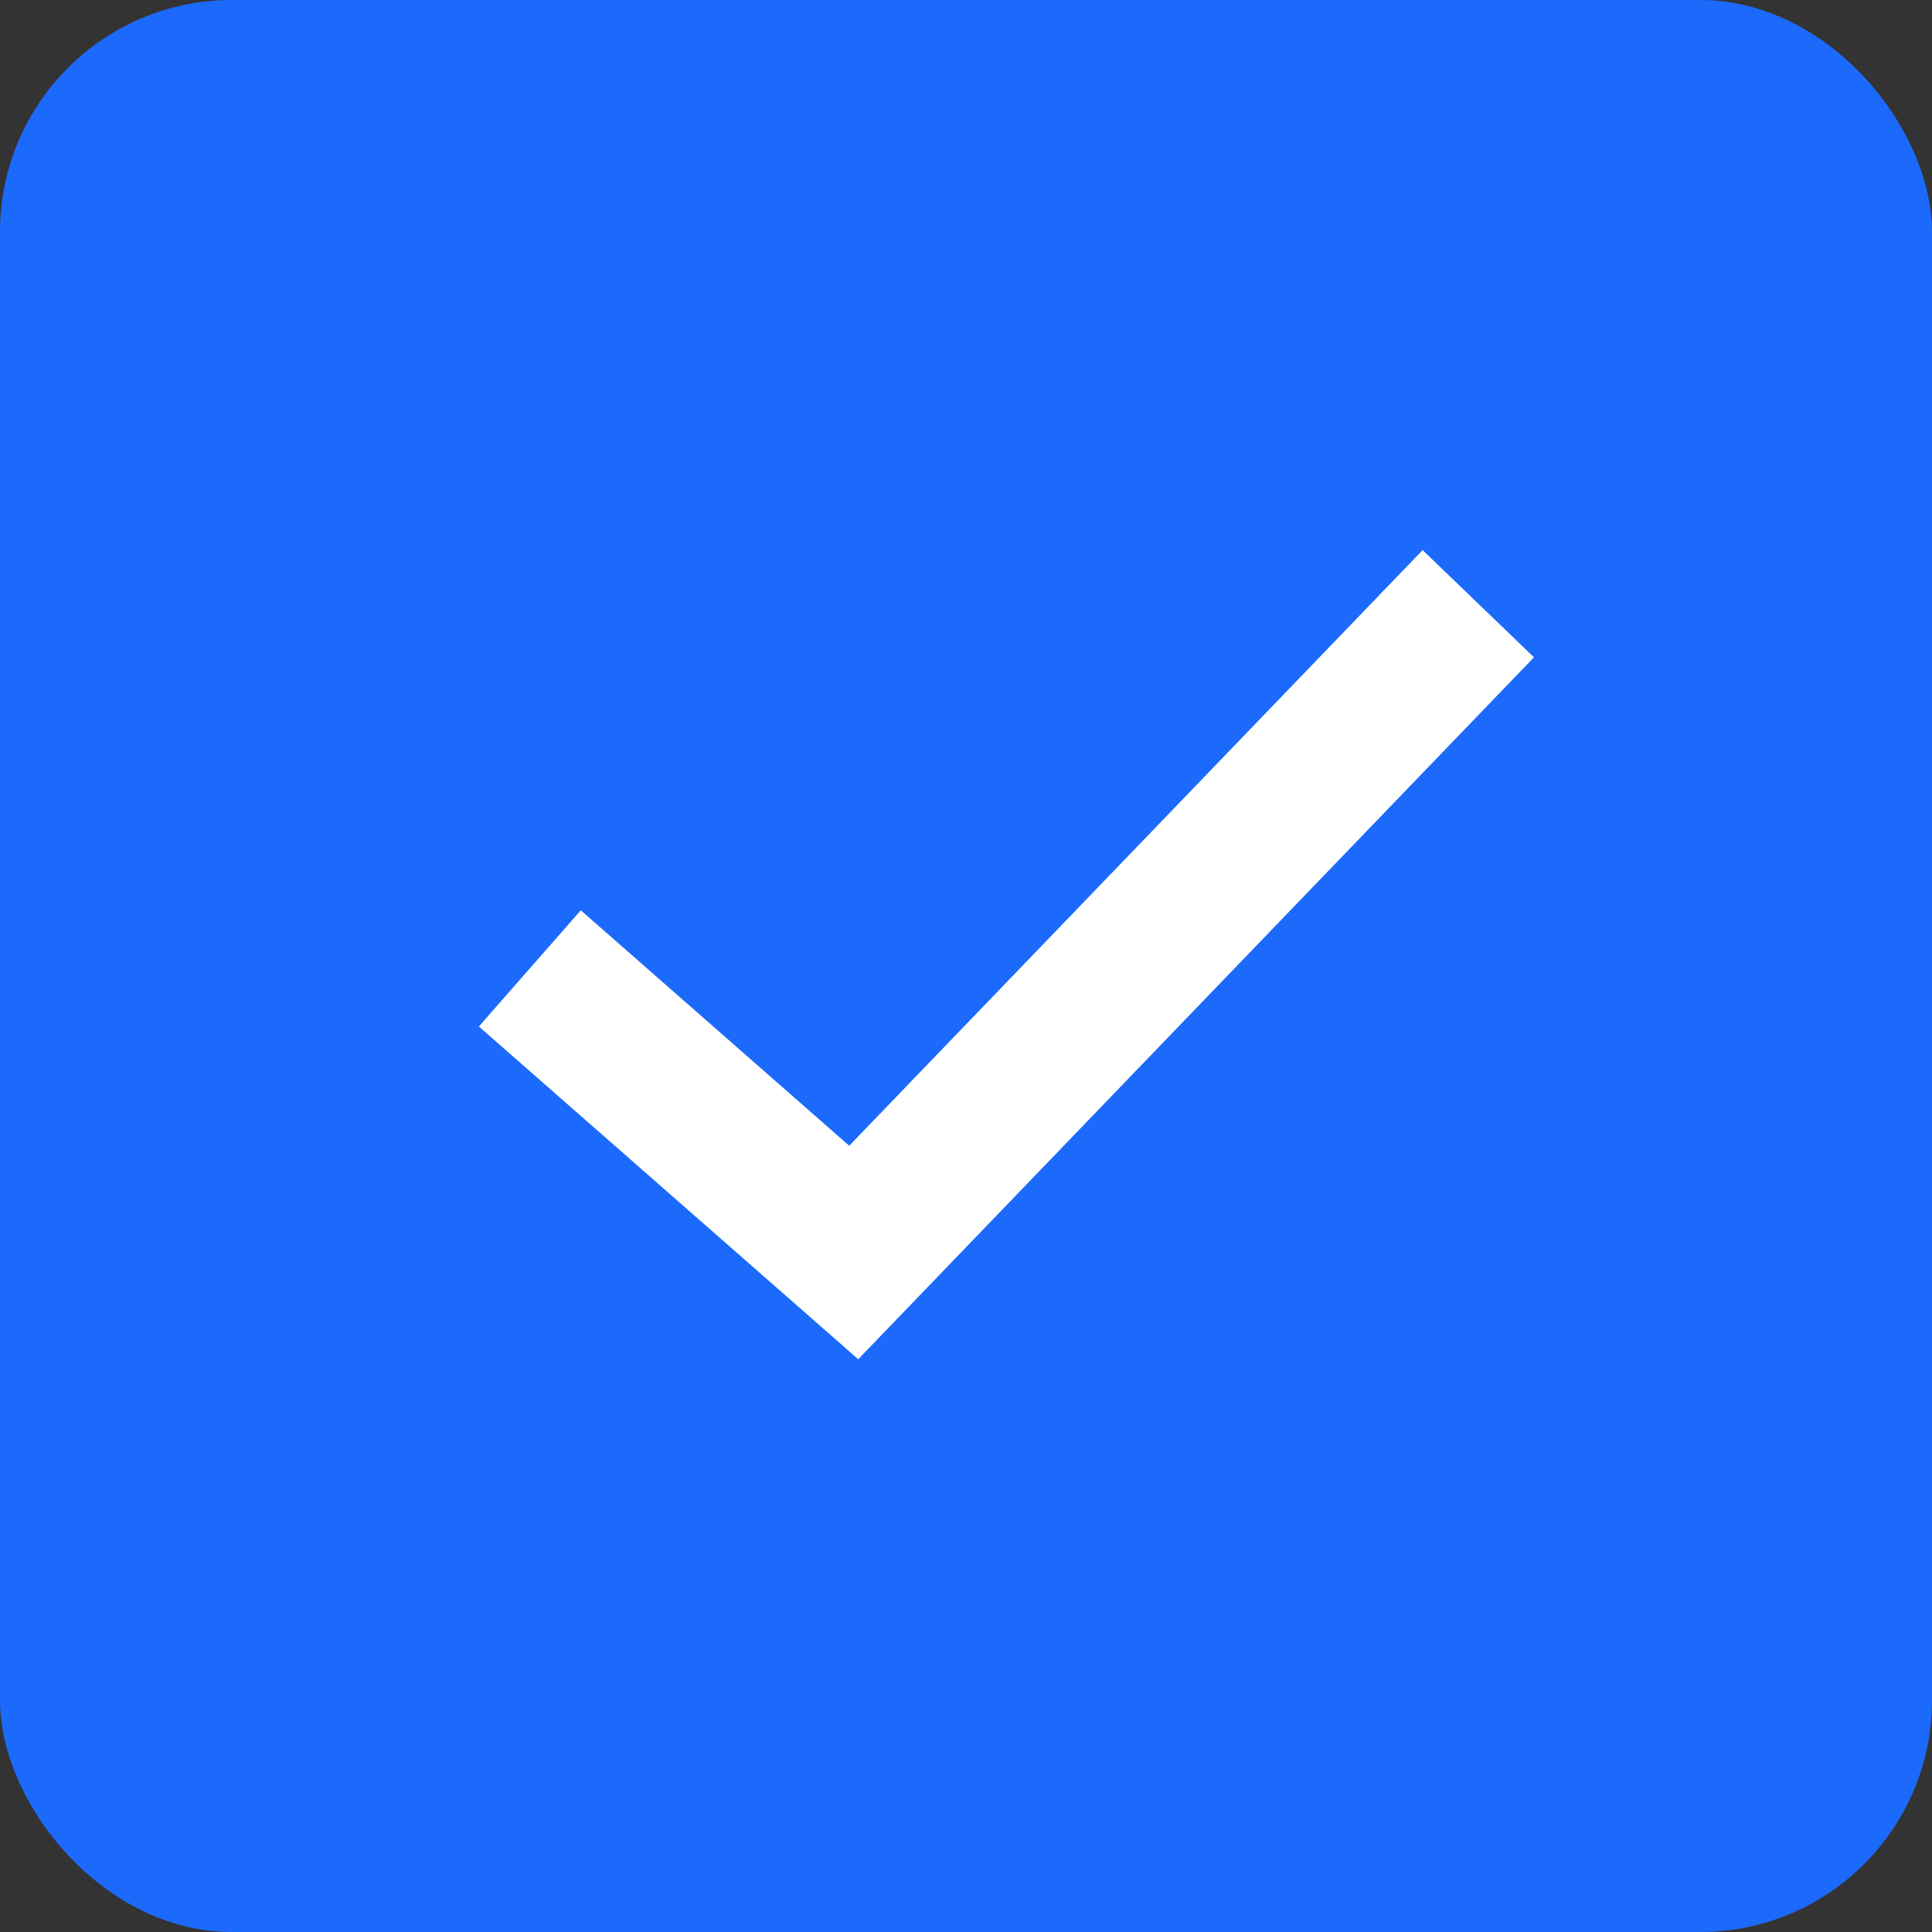 <svg xmlns="http://www.w3.org/2000/svg" width="25" height="25" viewBox="0 0 25 25"><rect x="0" y="0" width="25" height="25" fill="#333333" stroke="none"/><defs><style>.a{fill:#1c6afc;}.b{fill:none;stroke:#fff;stroke-width:2px;}</style></defs><g transform="translate(-588 -518)"><rect class="a" width="25" height="25" rx="3" transform="translate(588 518)"/><path class="b" d="M-16594.312,21033.088l4.191,3.676,8.082-8.395" transform="translate(17189.168 -20502.557)"/></g></svg>